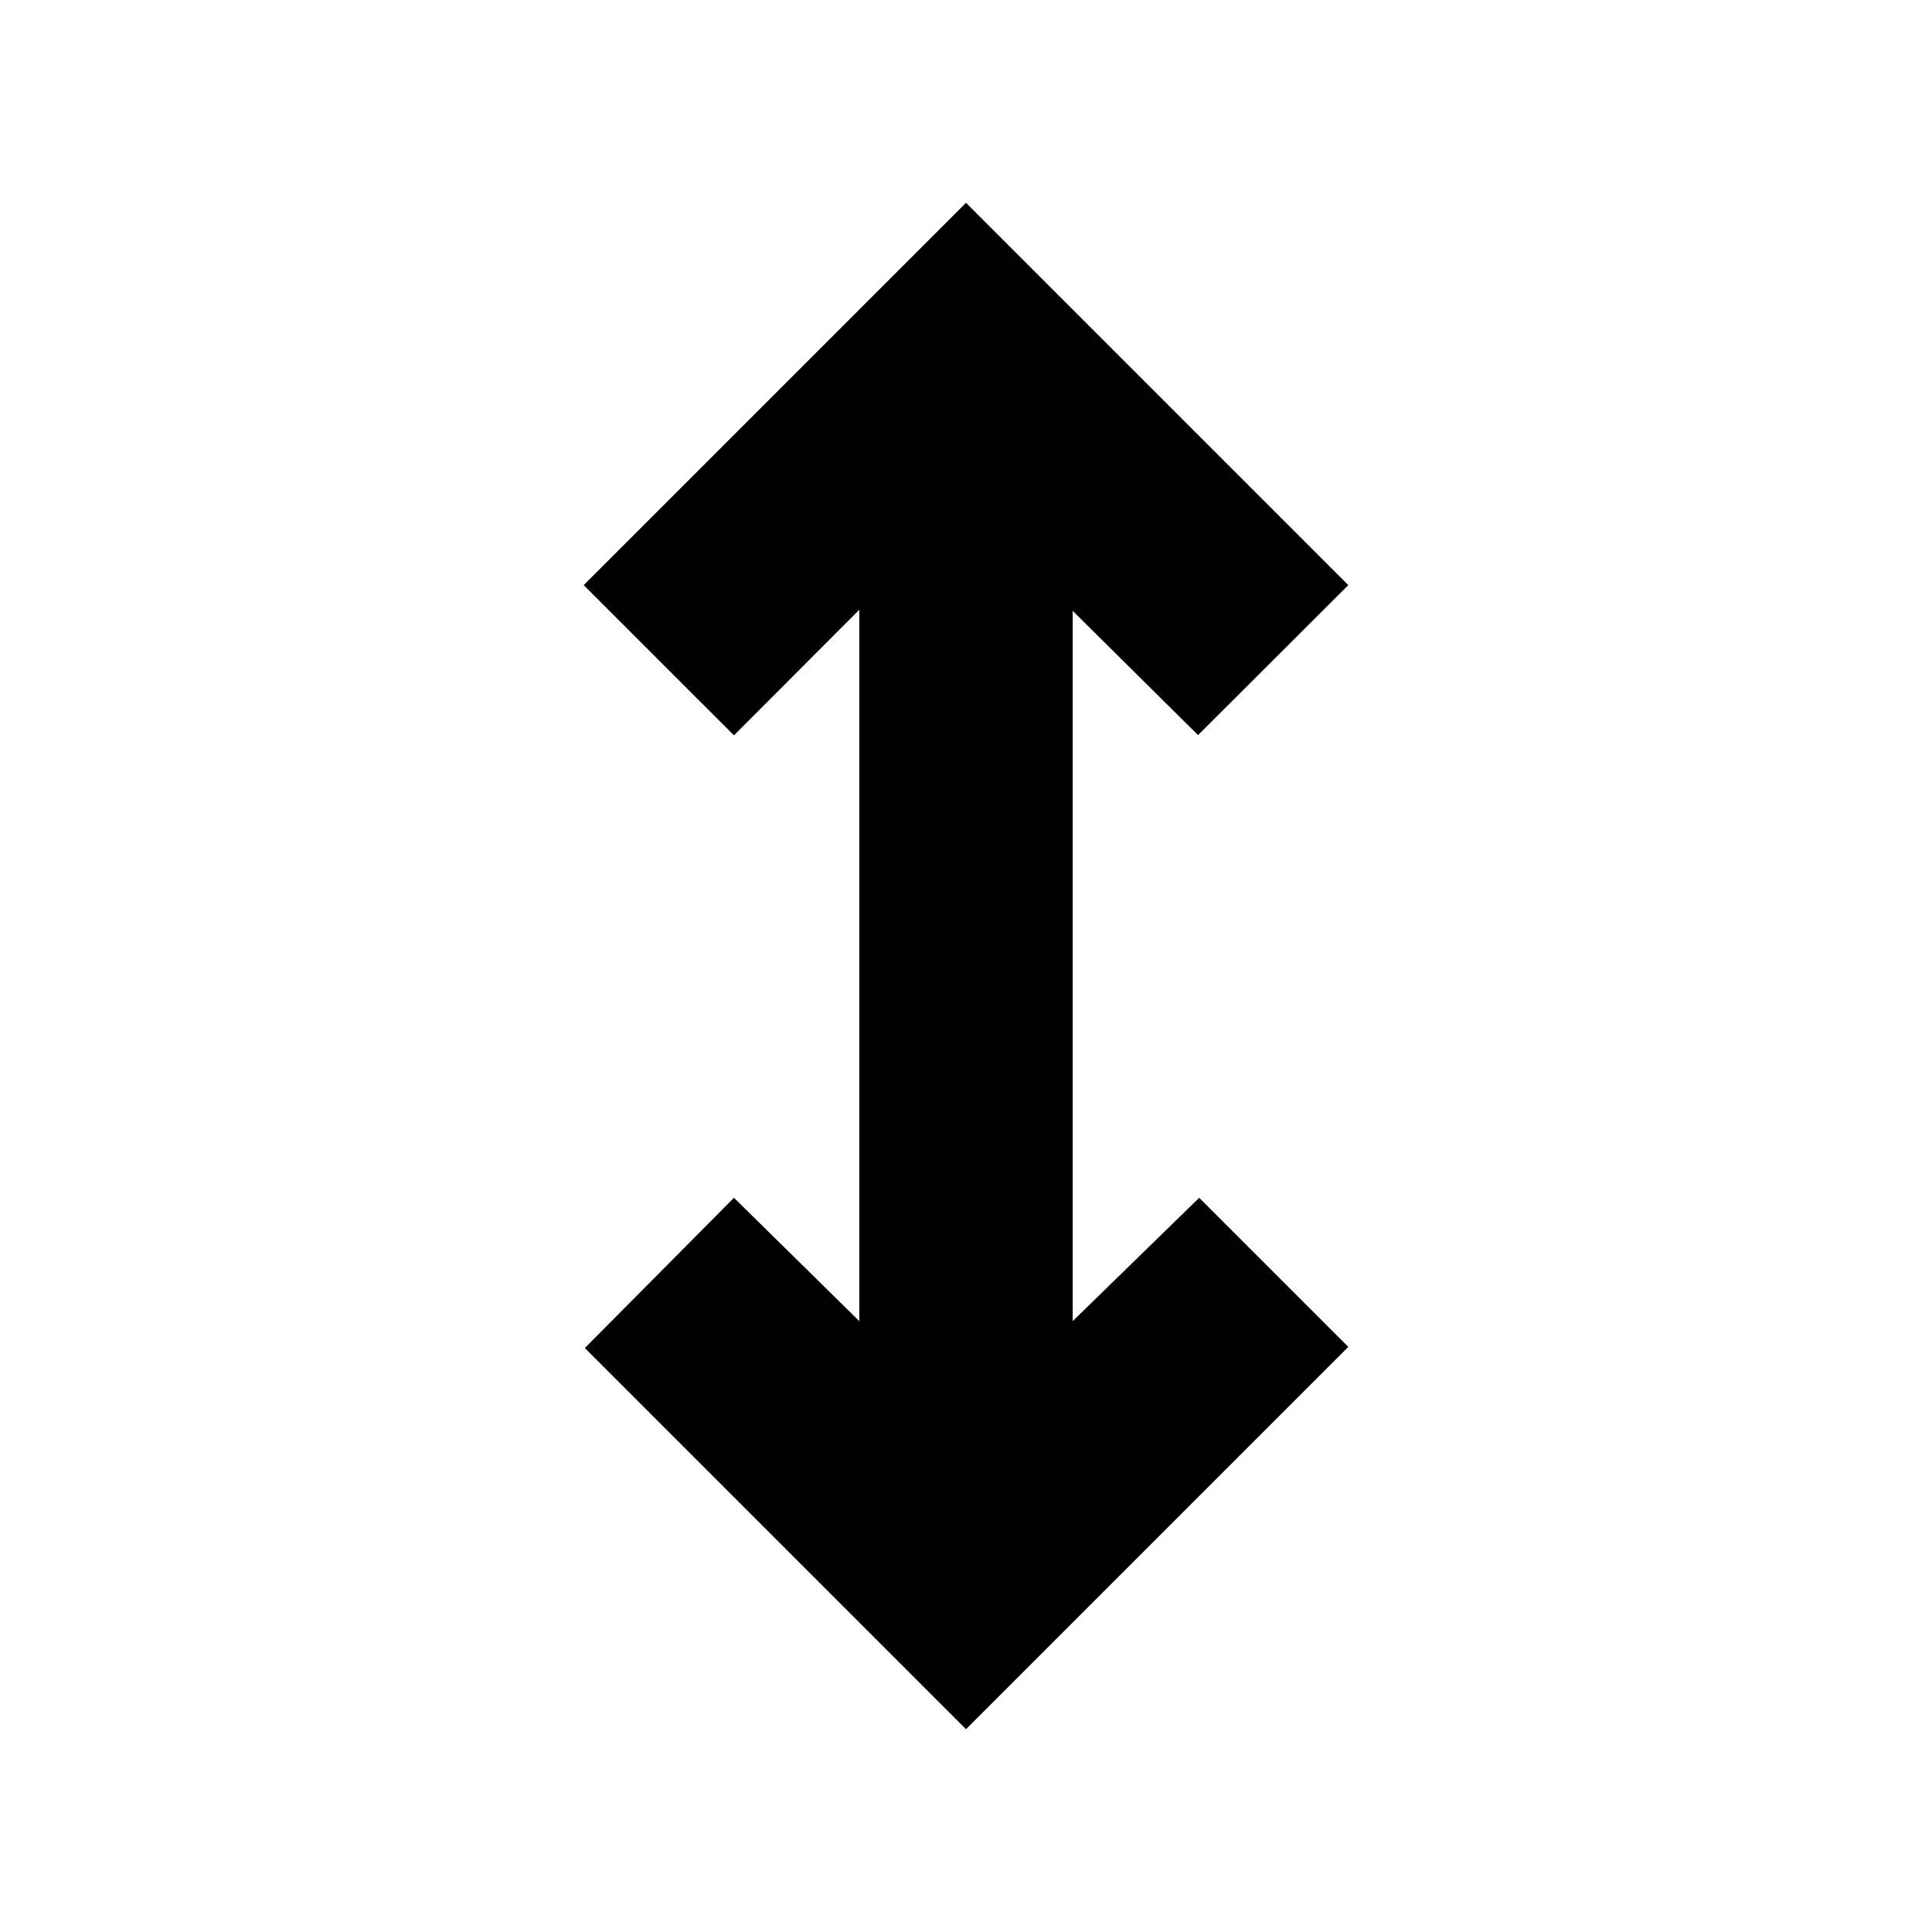 <svg xmlns="http://www.w3.org/2000/svg" height="24" viewBox="0 -960 960 960" width="24"><path d="M480-100.78 290.61-290.17l74.09-74.66 62.3 61.31v-353.52l-62.3 62.43-74.66-74.65L480-859.22l189.96 189.96-74.66 74.52-62.3-61.74v352.96l62.87-61.31 74.09 74.09L480-100.78Z"/></svg>